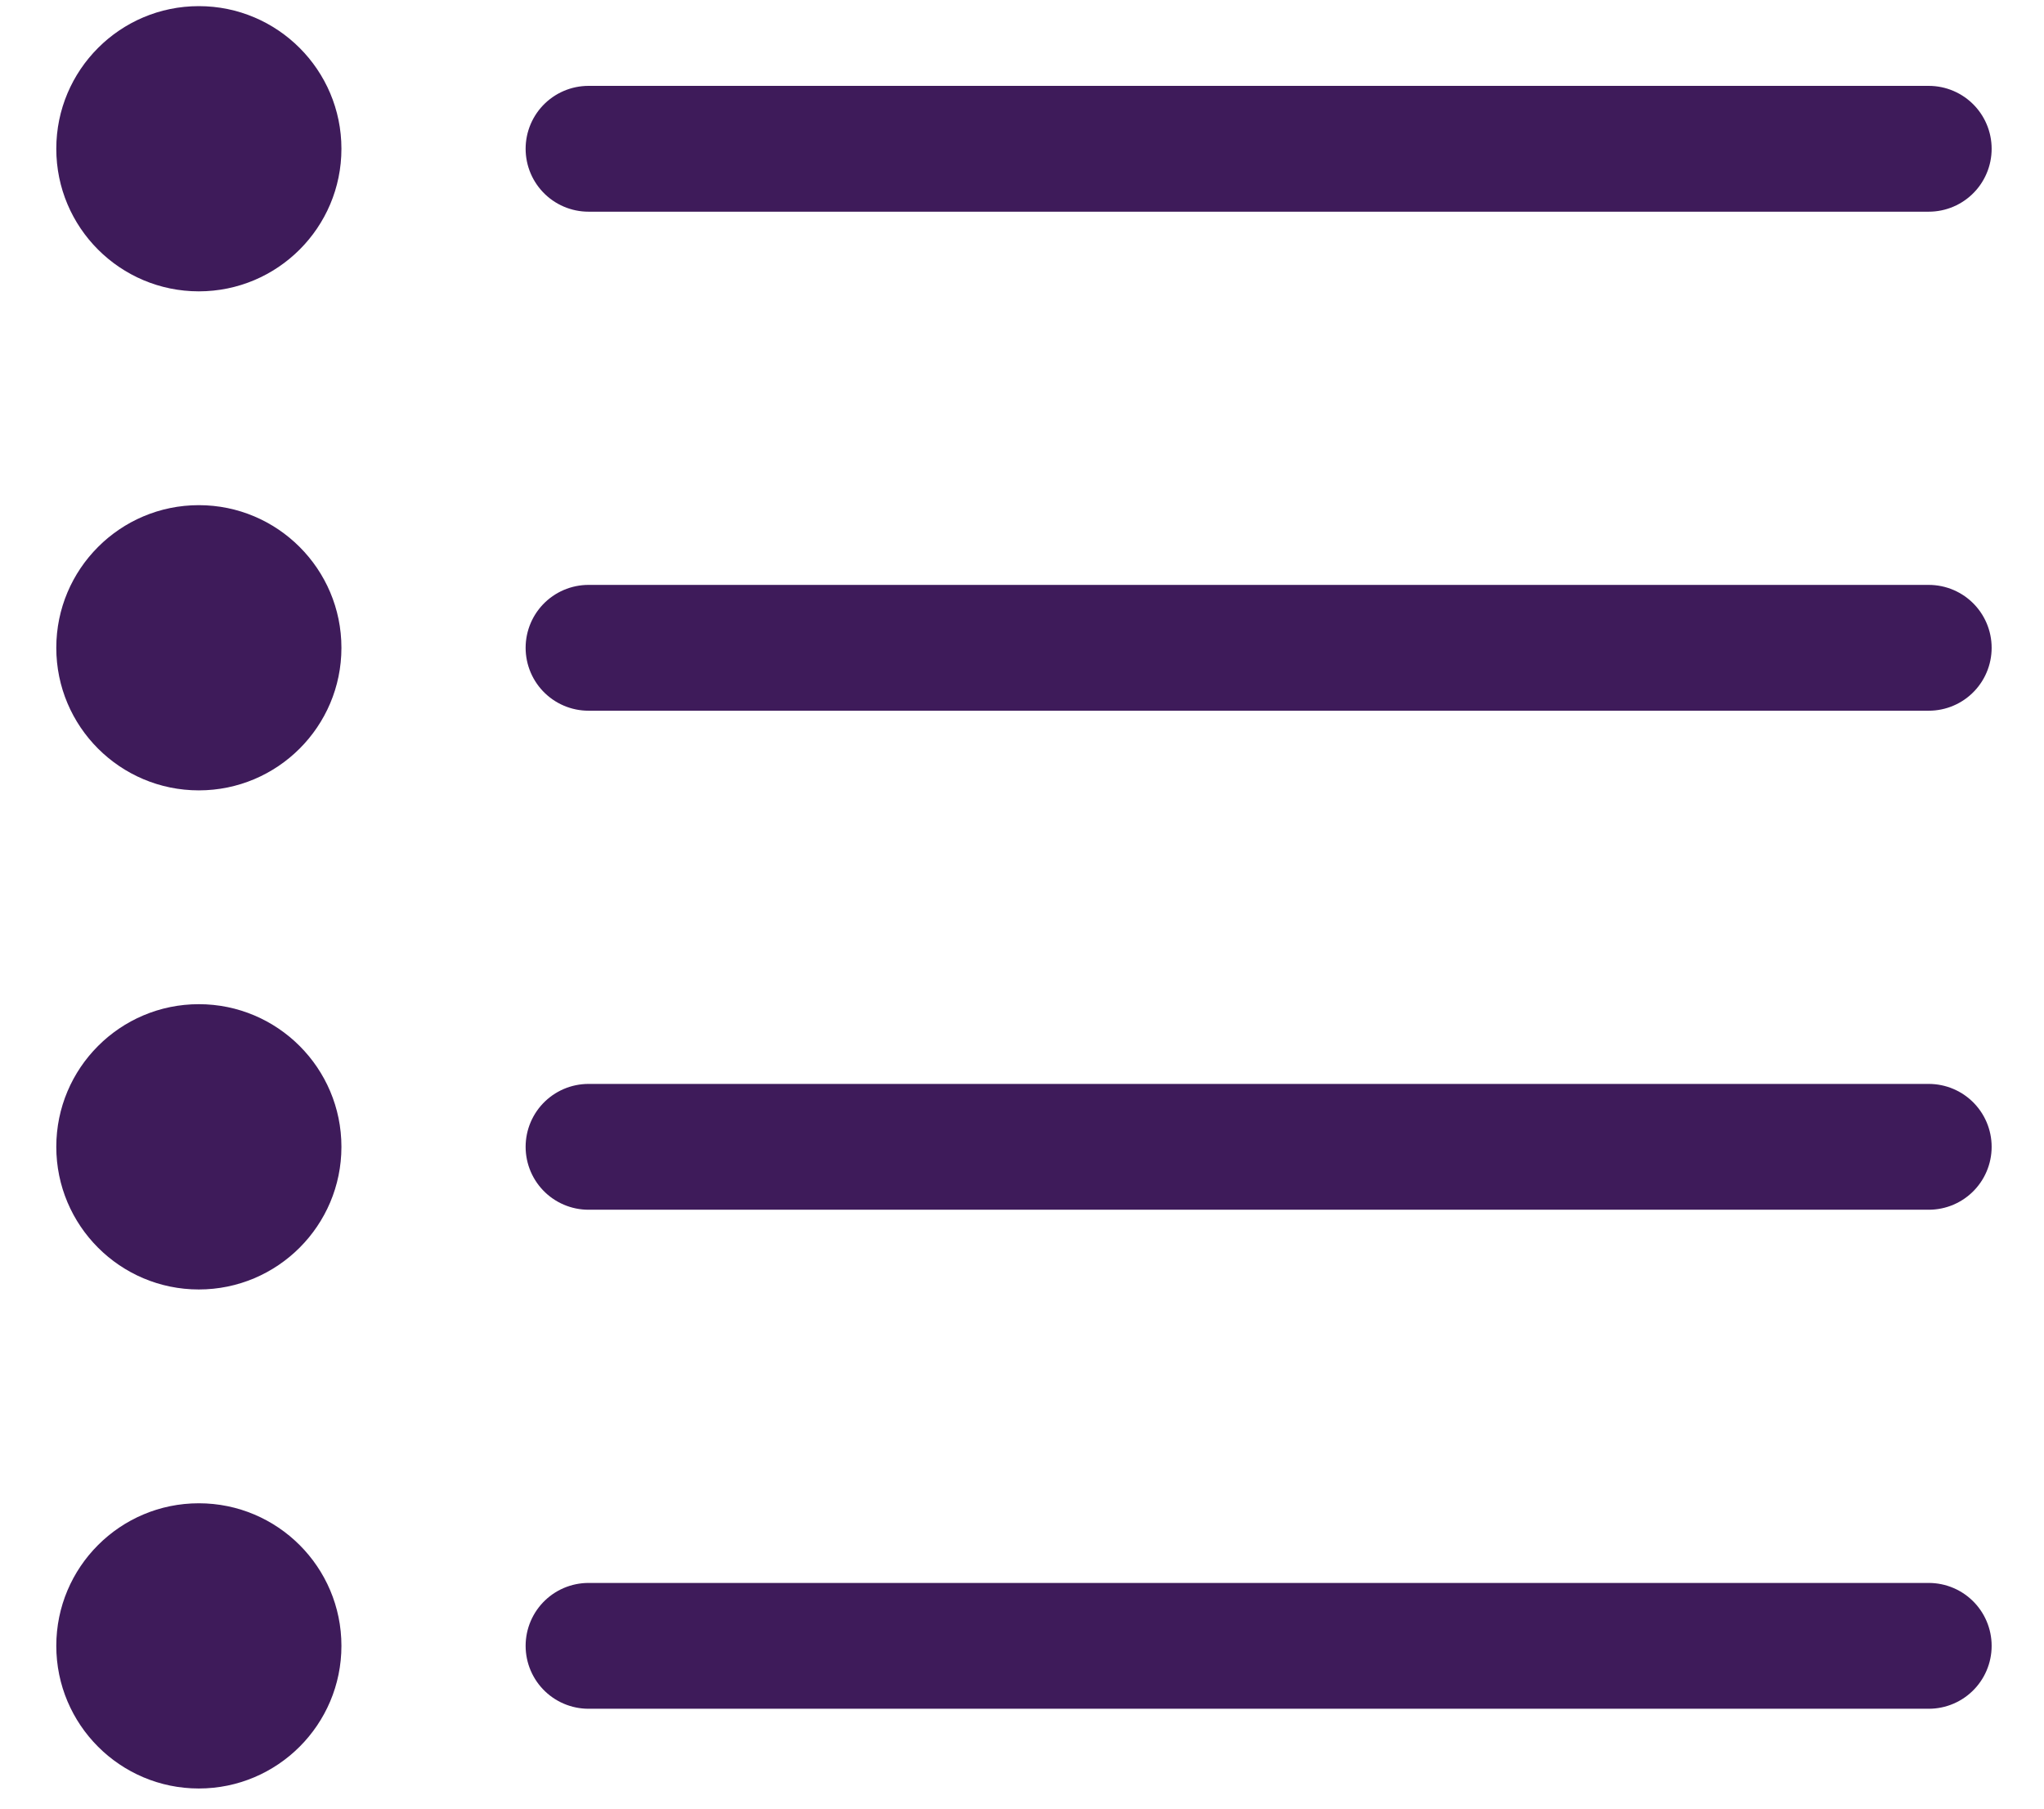 <?xml version="1.0" standalone="no"?><!DOCTYPE svg PUBLIC "-//W3C//DTD SVG 1.1//EN" "http://www.w3.org/Graphics/SVG/1.1/DTD/svg11.dtd"><svg width="100%" height="100%" viewBox="0 0 26 23" version="1.1" xmlns="http://www.w3.org/2000/svg" xmlns:xlink="http://www.w3.org/1999/xlink" xml:space="preserve" style="fill-rule:evenodd;clip-rule:evenodd;stroke-linecap:round;stroke-linejoin:round;stroke-miterlimit:1.414;"><g id="list"><path d="M0.716,14.584c0,-1.001 0.812,-1.814 1.813,-1.814c1.001,0 1.814,0.813 1.814,1.814c0,1.001 -0.813,1.814 -1.814,1.814c-1.001,0 -1.813,-0.813 -1.813,-1.814Z" style="fill:#3e1b5a;"/><path d="M7.486,14.584l17.048,0" style="fill:none;stroke-width:1.6px;stroke:#3e1b5a;"/><path d="M0.716,8.238c0,-1.001 0.812,-1.814 1.813,-1.814c1.001,0 1.814,0.813 1.814,1.814c0,1.001 -0.813,1.813 -1.814,1.813c-1.001,0 -1.813,-0.812 -1.813,-1.813Z" style="fill:#3e1b5a;"/><path d="M7.486,8.238l17.048,0" style="fill:none;stroke-width:1.6px;stroke:#3e1b5a;"/><path d="M0.716,1.892c0,-1.001 0.812,-1.814 1.813,-1.814c1.001,0 1.814,0.813 1.814,1.814c0,1.001 -0.813,1.813 -1.814,1.813c-1.001,0 -1.813,-0.812 -1.813,-1.813Z" style="fill:#3e1b5a;"/><path d="M7.486,1.892l17.048,0" style="fill:none;stroke-width:1.6px;stroke:#3e1b5a;"/><path d="M0.716,20.93c0,-1.001 0.812,-1.813 1.813,-1.813c1.001,0 1.814,0.812 1.814,1.813c0,1.001 -0.813,1.814 -1.814,1.814c-1.001,0 -1.813,-0.813 -1.813,-1.814Z" style="fill:#3e1b5a;"/><path d="M7.486,20.93l17.048,0" style="fill:none;stroke-width:1.6px;stroke:#3e1b5a;"/></g></svg>